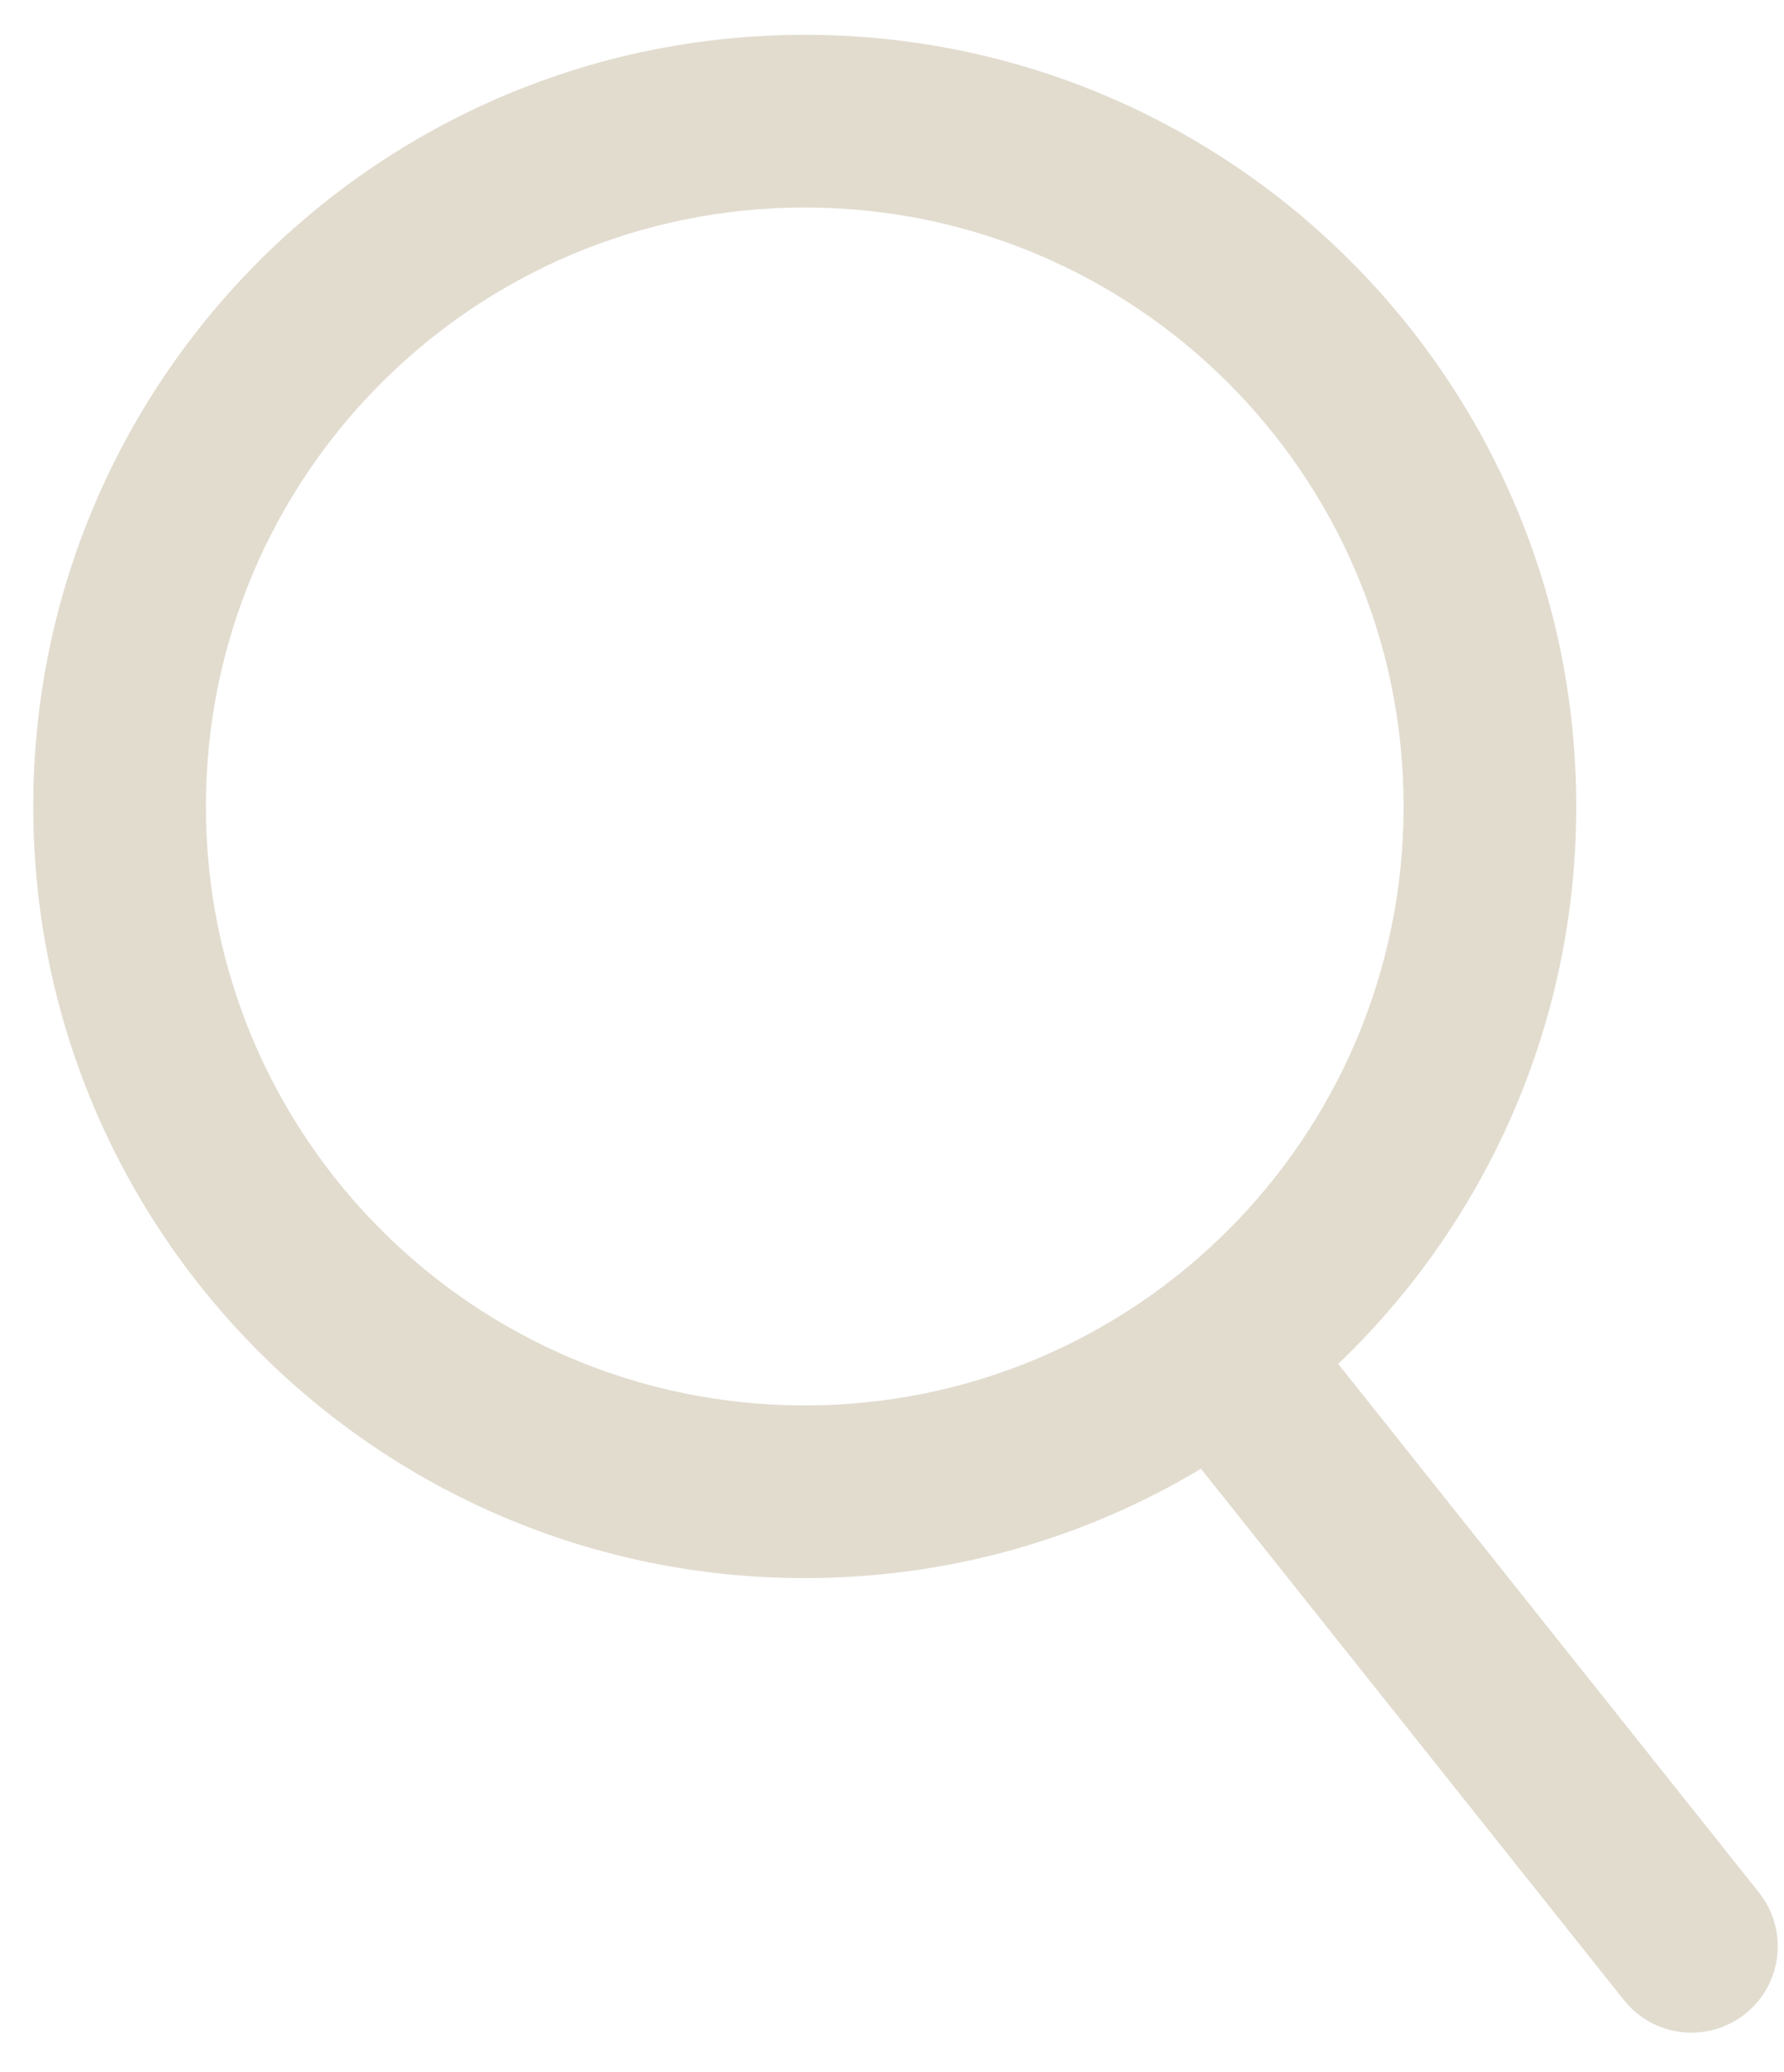 <svg width="31" height="36" viewBox="0 0 31 36" fill="none" xmlns="http://www.w3.org/2000/svg">
<path fill-rule="evenodd" clip-rule="evenodd" d="M24.39 14.011C24.39 19.758 19.731 24.417 13.984 24.417C8.237 24.417 3.578 19.758 3.578 14.011C3.578 8.264 8.237 3.605 13.984 3.605C19.731 3.605 24.39 8.264 24.39 14.011ZM20.869 25.517C18.856 26.724 16.501 27.417 13.984 27.417C6.58 27.417 0.578 21.415 0.578 14.011C0.578 6.607 6.58 0.605 13.984 0.605C21.388 0.605 27.39 6.607 27.39 14.011C27.39 17.819 25.803 21.256 23.254 23.696L30.565 32.879C31.081 33.527 30.974 34.471 30.326 34.987C29.678 35.503 28.734 35.396 28.218 34.748L20.869 25.517Z" fill="#E2DCCF"/>
</svg>
